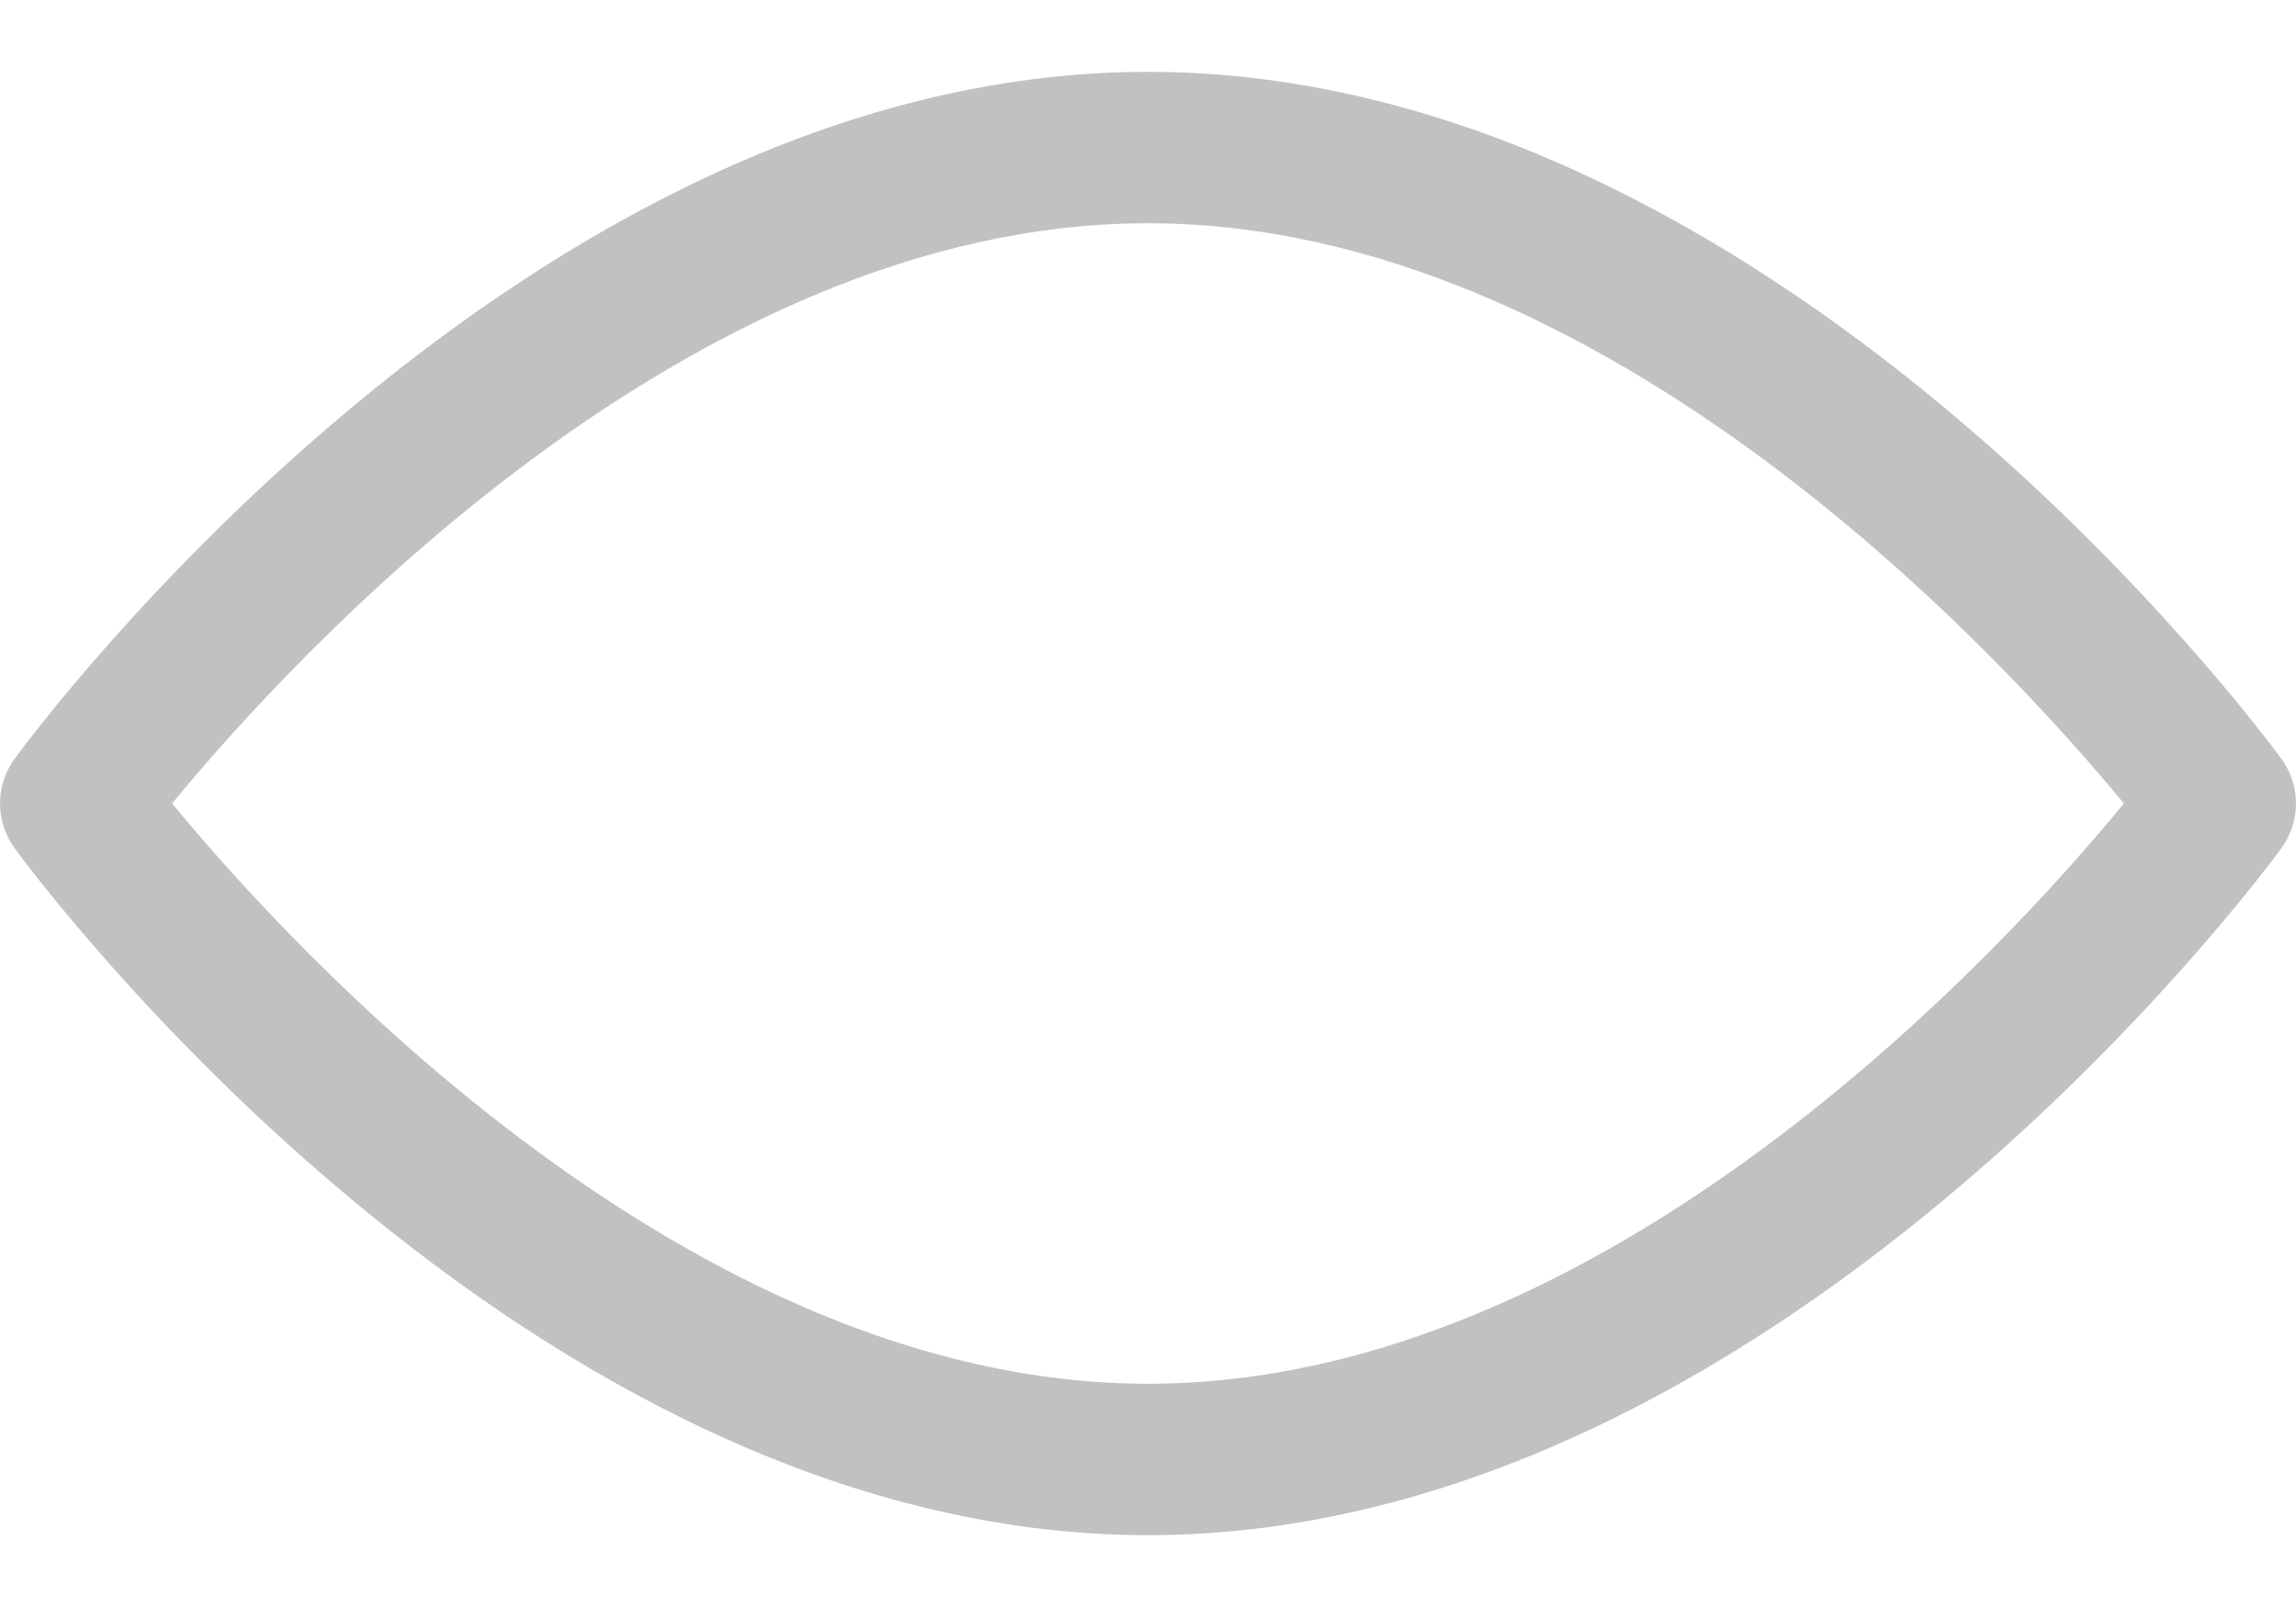 <svg width="20" height="14" viewBox="0 0 20 14" fill="none" xmlns="http://www.w3.org/2000/svg">
<path d="M19.873 6.611C19.694 6.367 15.437 0.626 10 0.626C4.563 0.626 0.305 6.367 0.127 6.611C-0.042 6.843 -0.042 7.157 0.127 7.389C0.305 7.633 4.563 13.374 10 13.374C15.437 13.374 19.694 7.633 19.873 7.389C20.042 7.157 20.042 6.843 19.873 6.611ZM10 12.055C5.995 12.055 2.526 8.245 1.499 7C2.525 5.753 5.986 1.945 10 1.945C14.005 1.945 17.473 5.754 18.501 7C17.475 8.247 14.014 12.055 10 12.055Z" fill="#C1C1C1"/>
</svg>
